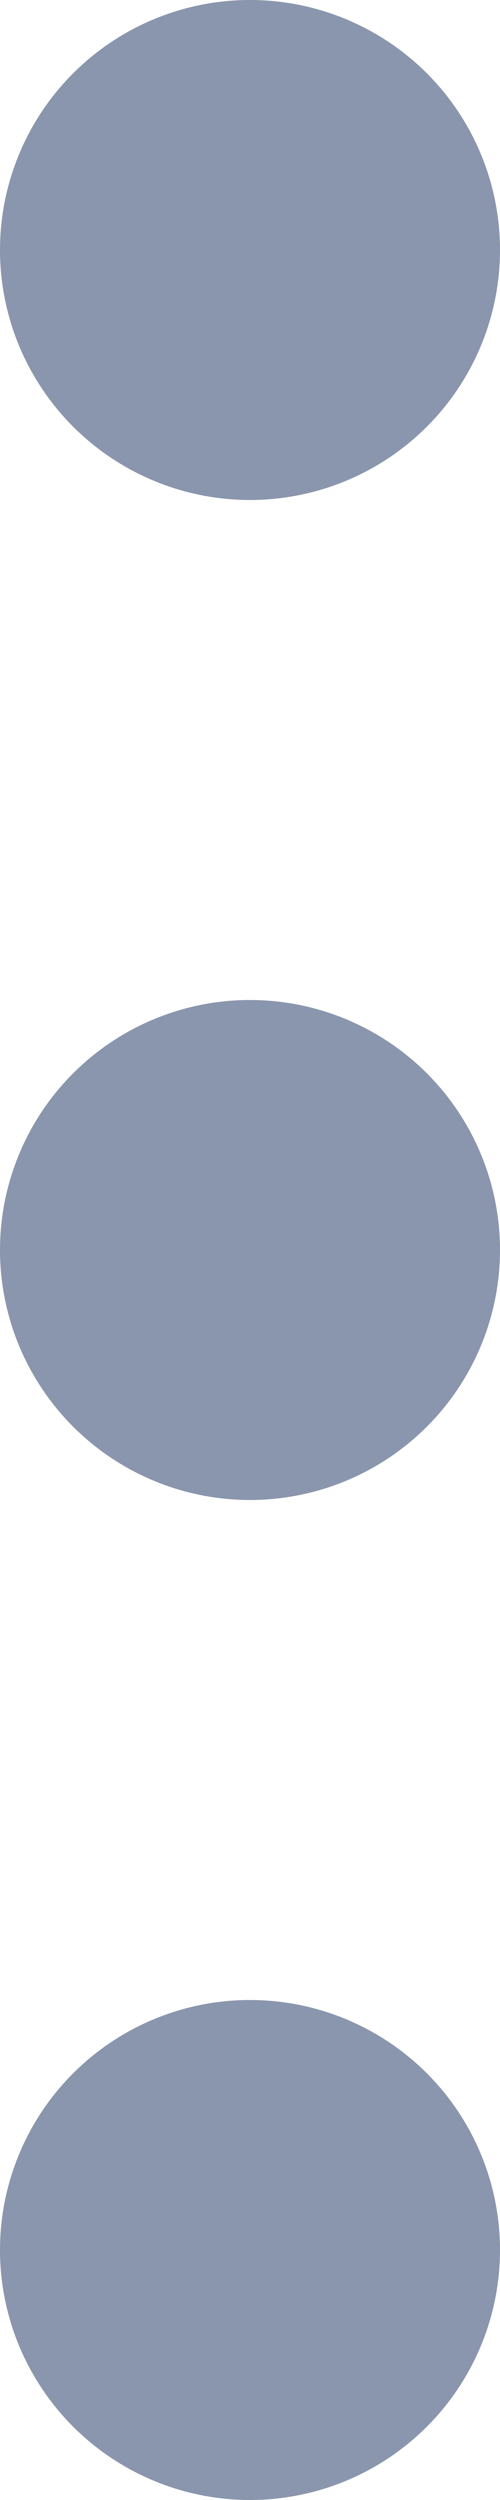 <svg xmlns="http://www.w3.org/2000/svg" width="2" height="10"><path fill-rule="evenodd" fill="#8A96AD" d="M1 6a1 1 0 110-2 1 1 0 010 2zm0-4a1 1 0 110-2 1 1 0 010 2zm0 6a1 1 0 110 2 1 1 0 010-2z"/></svg>